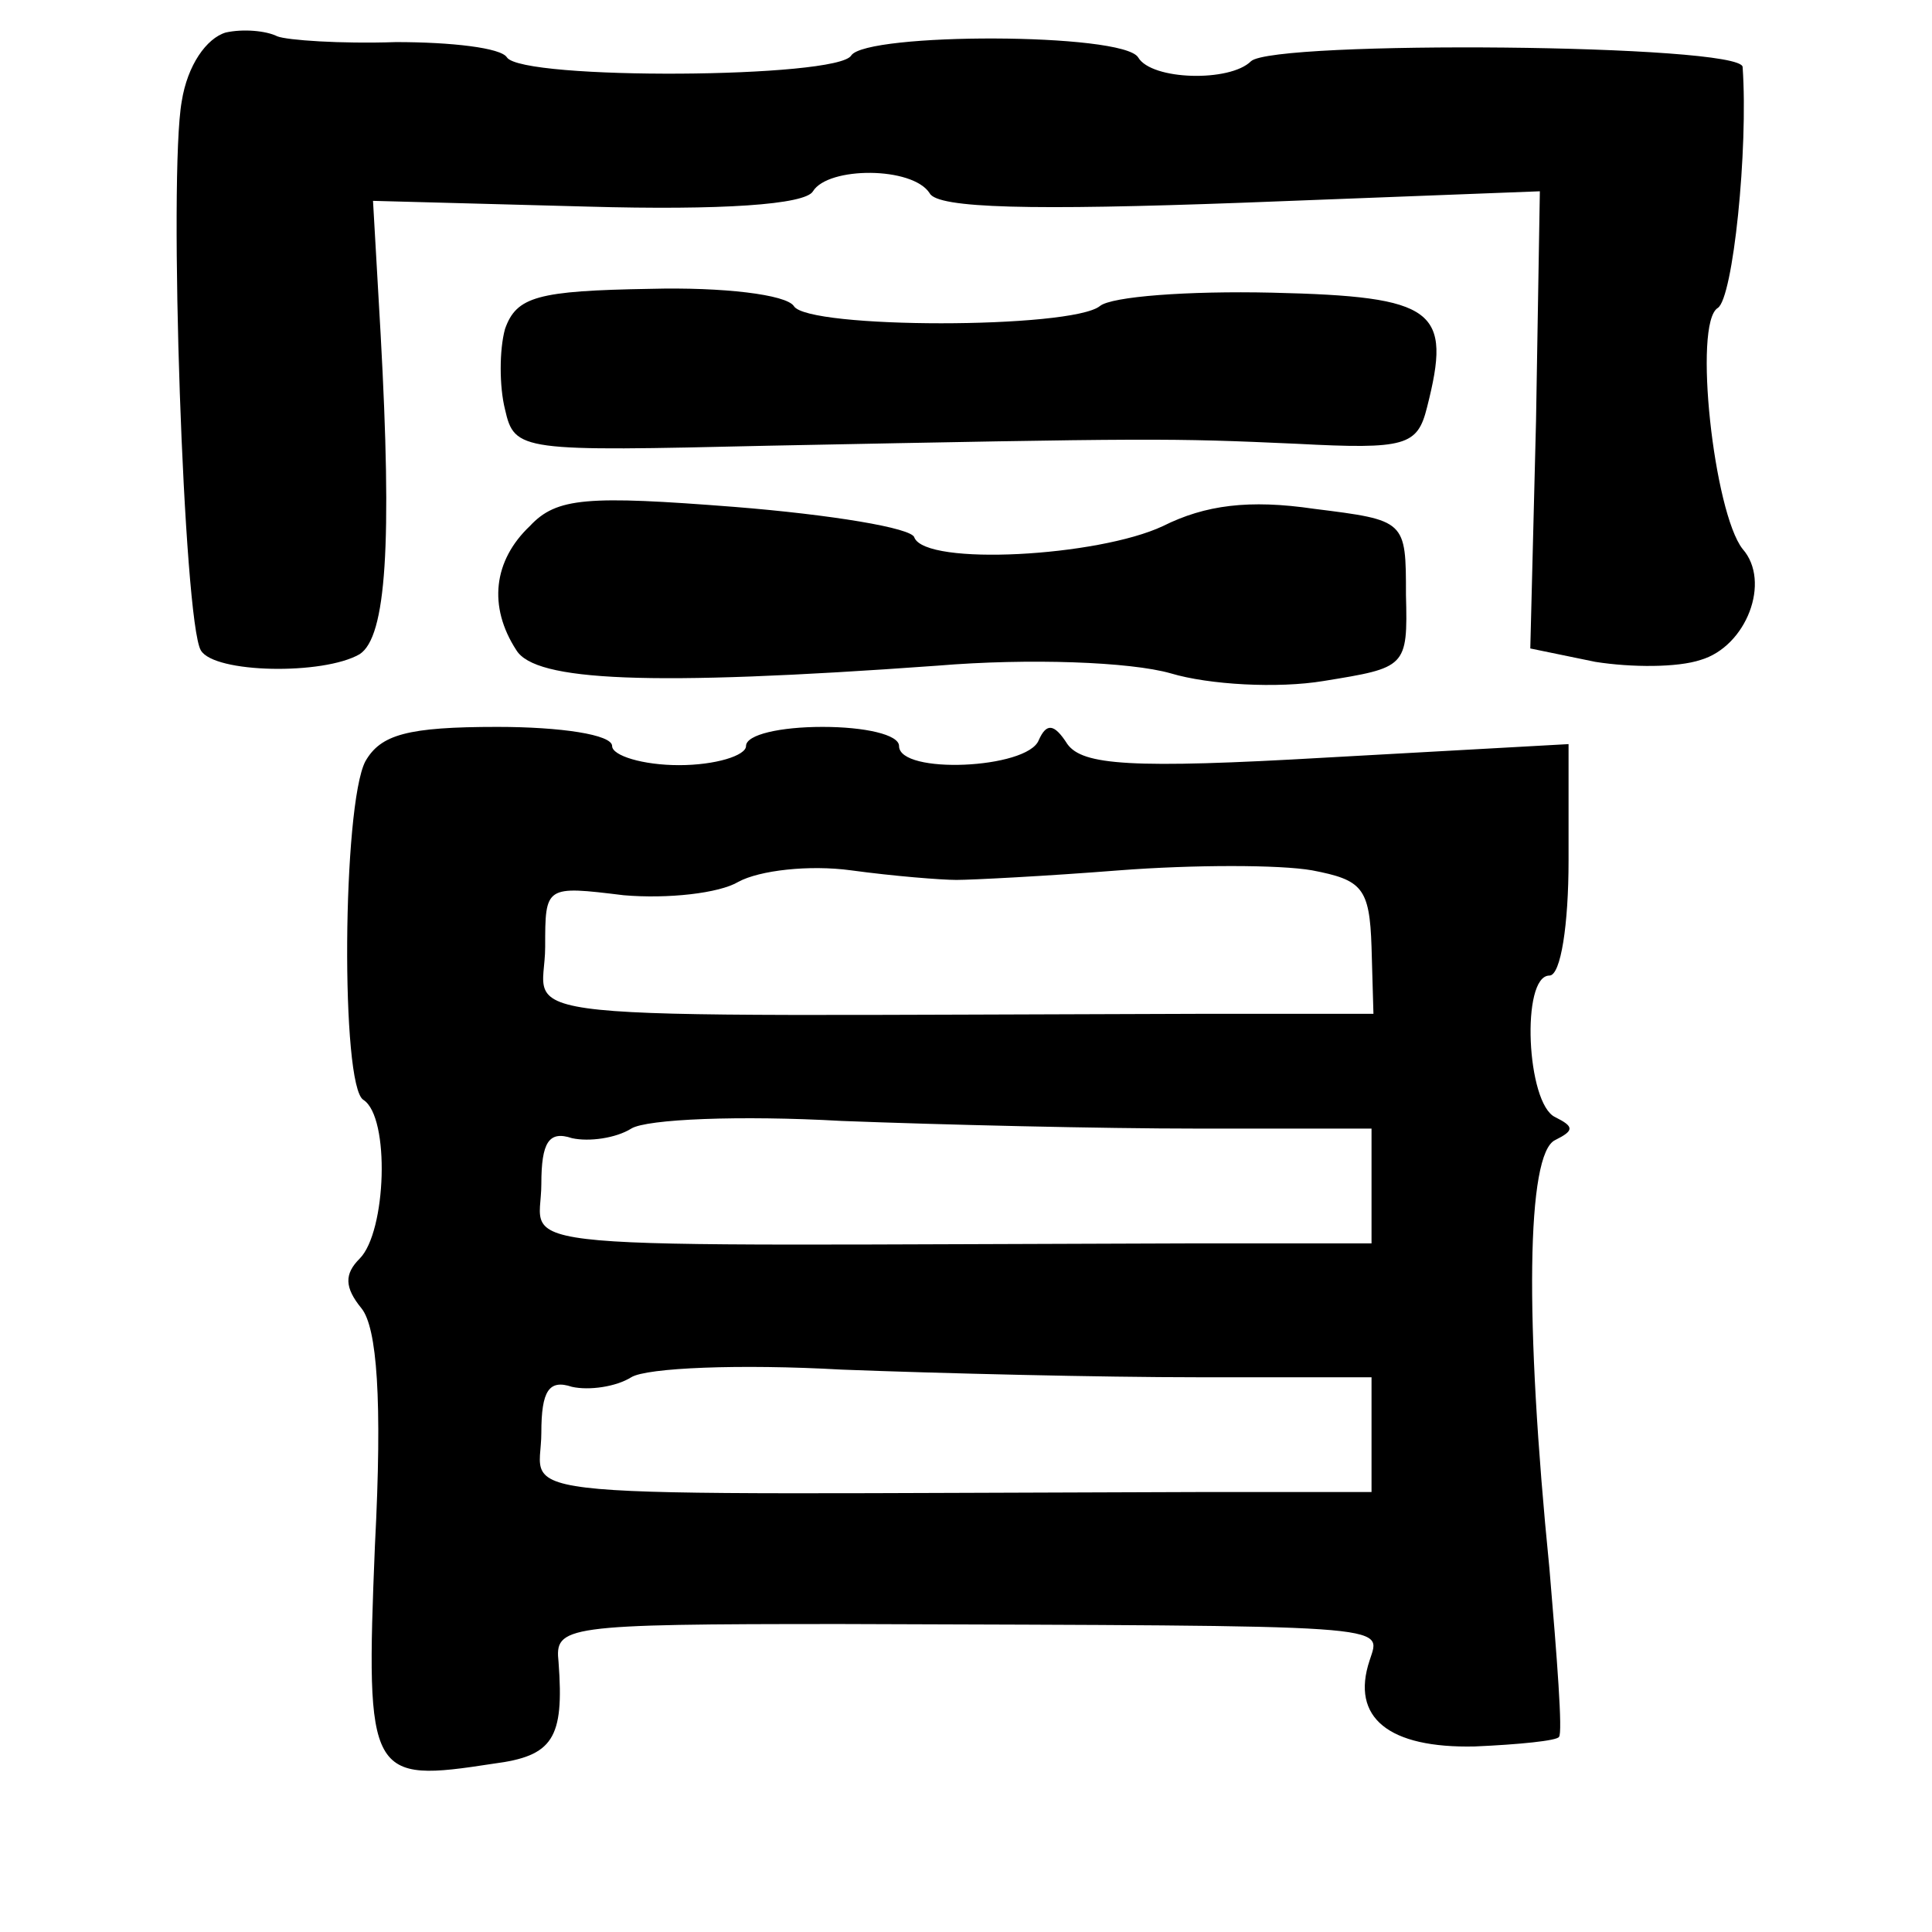 <?xml version="1.0" standalone="no"?>
<!DOCTYPE svg PUBLIC "-//W3C//DTD SVG 20010904//EN"
 "http://www.w3.org/TR/2001/REC-SVG-20010904/DTD/svg10.dtd">
<svg version="1.0" xmlns="http://www.w3.org/2000/svg"
 width="101pt" height="101pt" viewBox="0 0 101 101"
 preserveAspectRatio="xMidYMid meet">
<g transform="translate(0,101) scale(0.1,-0.1)"
fill="#000000" stroke="none">
<path d="M118 993 c-10 -3 -20 -17 -23 -36 -7 -39 1 -272 10 -287 7 -12 64
-13 83 -2 14 9 17 58 11 167 l-4 70 112 -3 c70 -2 114 1 118 8 8 13 52 13 61
-1 4 -8 54 -9 163 -5 l156 6 -2 -120 -3 -119 34 -7 c19 -3 43 -3 55 1 24 7 37
41 22 58 -15 19 -26 118 -13 126 8 5 16 83 13 126 -1 12 -245 14 -257 3 -11
-11 -52 -10 -59 2 -8 13 -142 13 -150 1 -7 -12 -172 -13 -180 -1 -3 5 -29 8
-58 8 -29 -1 -57 1 -62 3 -6 3 -18 4 -27 2z"/>
<path d="M264 838 c-3 -11 -3 -30 0 -42 5 -22 8 -22 138 -19 202 4 209 4 276
1 57 -3 63 -1 68 19 13 51 5 58 -81 60 -44 1 -84 -2 -90 -7 -15 -12 -153 -12
-160 0 -4 6 -37 10 -75 9 -59 -1 -70 -4 -76 -21z"/>
<path d="M277 735 c-19 -18 -22 -42 -7 -65 10 -16 68 -19 220 -8 48 4 101 2
122 -4 20 -6 56 -8 80 -4 43 7 44 7 43 45 0 39 0 39 -48 45 -34 5 -57 2 -79
-9 -34 -16 -124 -21 -130 -6 -1 5 -44 12 -94 16 -77 6 -93 5 -107 -10z"/>
<path d="M191 612 c-12 -23 -13 -170 -1 -177 14 -9 12 -69 -2 -83 -8 -8 -8
-15 1 -26 8 -10 11 -47 7 -124 -5 -122 -3 -124 62 -114 31 4 37 13 34 53 -2
19 2 20 148 20 293 -1 282 0 276 -19 -10 -30 10 -46 55 -45 23 1 43 3 44 5 2
2 -1 41 -5 88 -13 130 -12 217 3 224 10 5 10 7 0 12 -15 7 -18 74 -3 74 6 0
10 27 10 60 l0 61 -126 -7 c-103 -6 -128 -4 -136 7 -7 11 -11 11 -15 2 -6 -15
-73 -18 -73 -3 0 6 -18 10 -40 10 -22 0 -40 -4 -40 -10 0 -5 -16 -10 -35 -10
-19 0 -35 5 -35 10 0 6 -27 10 -60 10 -47 0 -61 -4 -69 -18z m309 -62 c8 0 47
2 85 5 39 3 84 3 101 0 26 -5 30 -9 31 -40 l1 -35 -91 0 c-380 -1 -342 -5
-342 35 0 32 0 32 41 27 23 -2 50 1 60 7 11 6 37 9 59 6 22 -3 47 -5 55 -5z
m126 -130 l91 0 0 -30 0 -30 -91 0 c-377 -1 -343 -5 -343 31 0 22 4 28 16 24
9 -2 23 0 31 5 8 5 57 7 110 4 52 -2 136 -4 186 -4z m0 -130 l91 0 0 -30 0
-30 -91 0 c-377 -1 -343 -5 -343 31 0 22 4 28 16 24 9 -2 23 0 31 5 8 5 57 7
110 4 52 -2 136 -4 186 -4z"/>
</g>
</svg>
